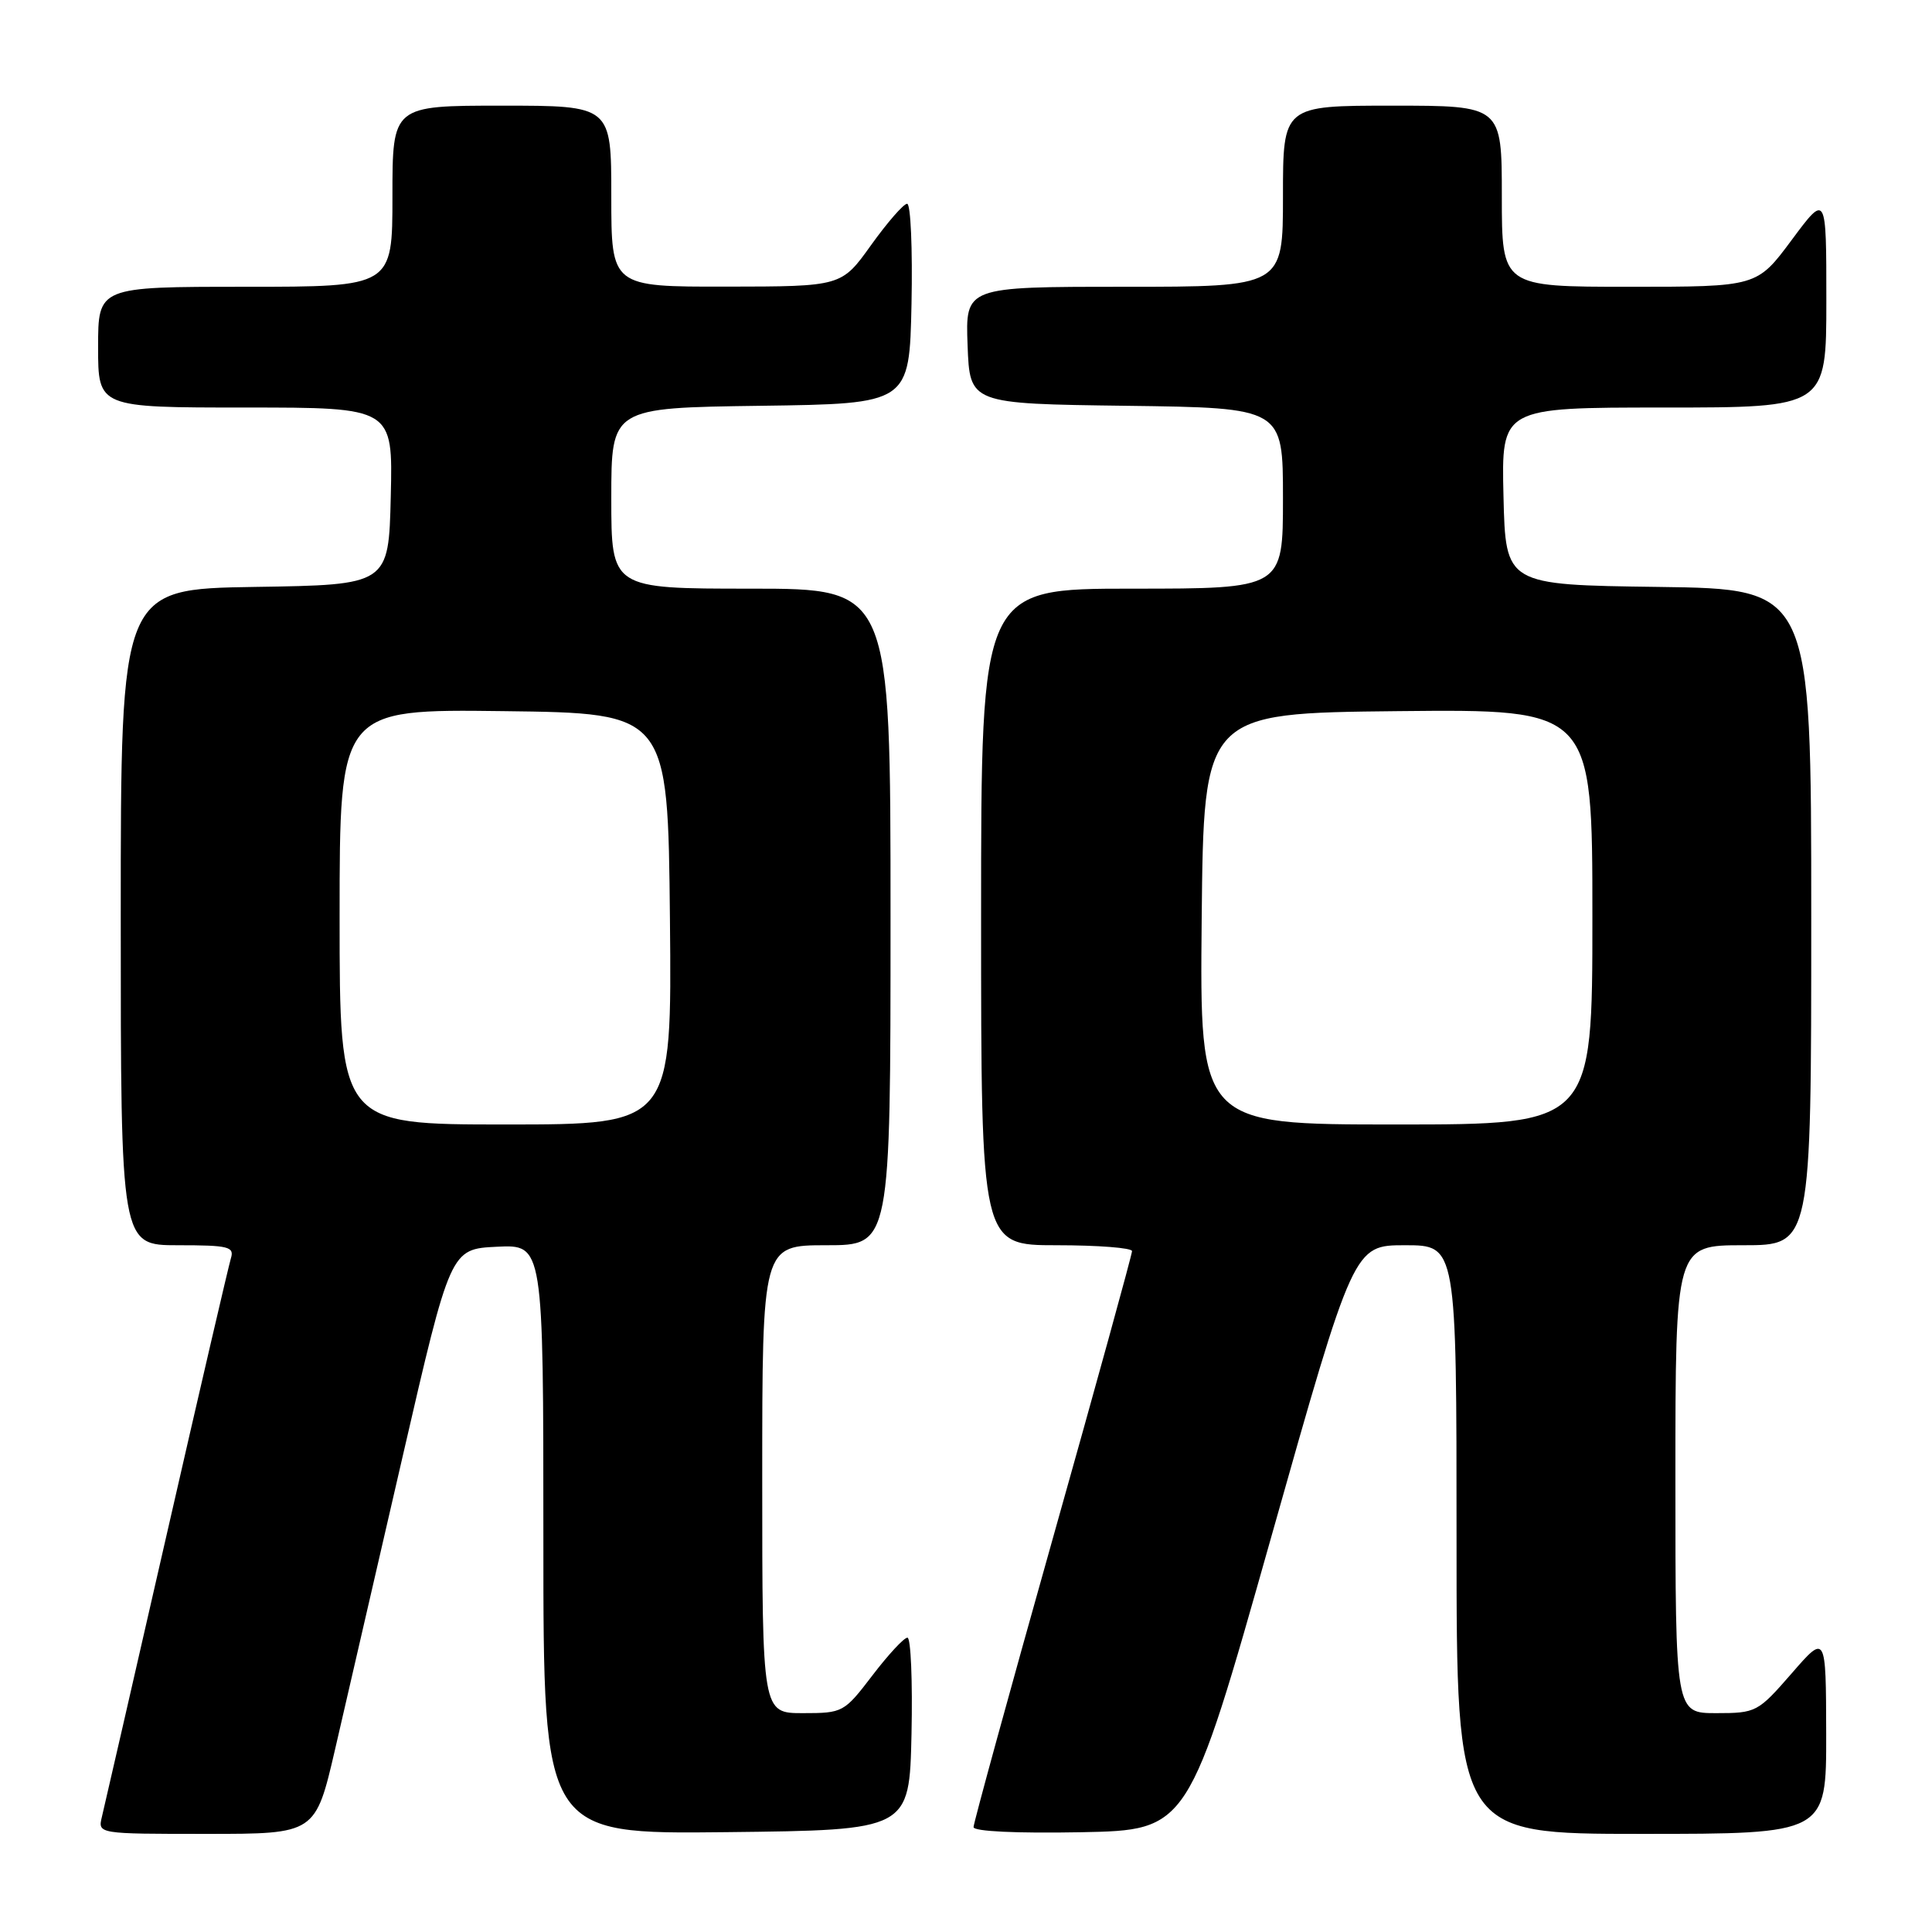 <?xml version="1.0" encoding="UTF-8" standalone="no"?>
<!DOCTYPE svg PUBLIC "-//W3C//DTD SVG 1.1//EN" "http://www.w3.org/Graphics/SVG/1.1/DTD/svg11.dtd" >
<svg xmlns="http://www.w3.org/2000/svg" xmlns:xlink="http://www.w3.org/1999/xlink" version="1.1" viewBox="0 0 256 256">
 <g >
 <path fill="currentColor"
d=" M 44.41 231.75 C 45.84 225.56 49.86 208.12 53.35 193.00 C 59.69 165.50 59.69 165.50 65.84 165.20 C 72.00 164.90 72.00 164.90 72.00 203.97 C 72.00 243.04 72.00 243.04 96.25 242.77 C 120.50 242.50 120.50 242.50 120.78 229.75 C 120.93 222.74 120.69 217.00 120.24 217.00 C 119.78 217.00 117.70 219.25 115.60 222.00 C 111.85 226.91 111.69 227.00 106.39 227.00 C 101.00 227.00 101.00 227.00 101.00 196.00 C 101.00 165.00 101.00 165.00 109.50 165.00 C 118.00 165.00 118.00 165.00 118.00 121.50 C 118.00 78.00 118.00 78.00 99.50 78.00 C 81.00 78.00 81.00 78.00 81.00 66.02 C 81.00 54.04 81.00 54.04 100.75 53.77 C 120.50 53.50 120.50 53.50 120.78 40.25 C 120.93 32.96 120.67 27.00 120.20 27.00 C 119.73 27.00 117.58 29.47 115.42 32.48 C 111.50 37.96 111.50 37.96 96.25 37.98 C 81.00 38.00 81.00 38.00 81.00 26.00 C 81.00 14.00 81.00 14.00 66.50 14.00 C 52.00 14.00 52.00 14.00 52.00 26.00 C 52.00 38.00 52.00 38.00 32.50 38.00 C 13.00 38.00 13.00 38.00 13.00 46.00 C 13.00 54.00 13.00 54.00 32.53 54.00 C 52.06 54.00 52.06 54.00 51.78 65.75 C 51.50 77.50 51.50 77.50 33.75 77.77 C 16.00 78.05 16.00 78.05 16.00 121.52 C 16.00 165.00 16.00 165.00 23.57 165.00 C 30.31 165.00 31.08 165.19 30.59 166.75 C 30.30 167.71 26.45 184.25 22.05 203.50 C 17.65 222.75 13.80 239.51 13.50 240.75 C 12.96 243.00 12.96 243.00 27.38 243.00 C 41.80 243.00 41.80 243.00 44.41 231.75 Z  M 168.42 203.75 C 179.37 165.00 179.37 165.00 186.18 165.00 C 193.00 165.00 193.00 165.00 193.00 204.00 C 193.00 243.00 193.00 243.00 217.50 243.00 C 242.00 243.00 242.00 243.00 241.98 229.75 C 241.95 216.50 241.95 216.50 237.39 221.75 C 232.93 226.87 232.69 227.00 227.41 227.00 C 222.00 227.00 222.00 227.00 222.00 196.00 C 222.00 165.00 222.00 165.00 231.00 165.00 C 240.00 165.00 240.00 165.00 240.00 121.52 C 240.00 78.04 240.00 78.04 219.75 77.77 C 199.50 77.50 199.50 77.50 199.22 65.75 C 198.94 54.00 198.94 54.00 220.47 54.00 C 242.00 54.00 242.00 54.00 242.00 39.81 C 242.00 25.62 242.00 25.62 237.40 31.81 C 232.80 38.00 232.80 38.00 215.90 38.00 C 199.00 38.00 199.00 38.00 199.00 26.00 C 199.00 14.00 199.00 14.00 184.50 14.00 C 170.00 14.00 170.00 14.00 170.00 26.00 C 170.00 38.00 170.00 38.00 148.96 38.00 C 127.92 38.00 127.92 38.00 128.21 45.75 C 128.50 53.50 128.50 53.50 149.25 53.77 C 170.00 54.04 170.00 54.04 170.00 66.02 C 170.00 78.00 170.00 78.00 150.00 78.00 C 130.00 78.00 130.00 78.00 130.00 121.50 C 130.00 165.00 130.00 165.00 140.00 165.00 C 145.50 165.00 150.00 165.35 150.00 165.78 C 150.00 166.22 145.28 183.35 139.50 203.86 C 133.72 224.37 129.00 241.58 129.00 242.10 C 129.00 242.67 134.67 242.94 143.24 242.78 C 157.47 242.50 157.47 242.50 168.42 203.75 Z  M 45.00 121.48 C 45.00 93.96 45.00 93.96 66.75 94.23 C 88.50 94.50 88.50 94.50 88.77 121.75 C 89.03 149.00 89.03 149.00 67.02 149.00 C 45.00 149.00 45.00 149.00 45.00 121.48 Z  M 159.23 121.75 C 159.50 94.50 159.50 94.50 185.25 94.23 C 211.00 93.97 211.00 93.97 211.00 121.48 C 211.00 149.00 211.00 149.00 184.98 149.00 C 158.97 149.00 158.97 149.00 159.23 121.75 Z "/>
</g>
</svg>